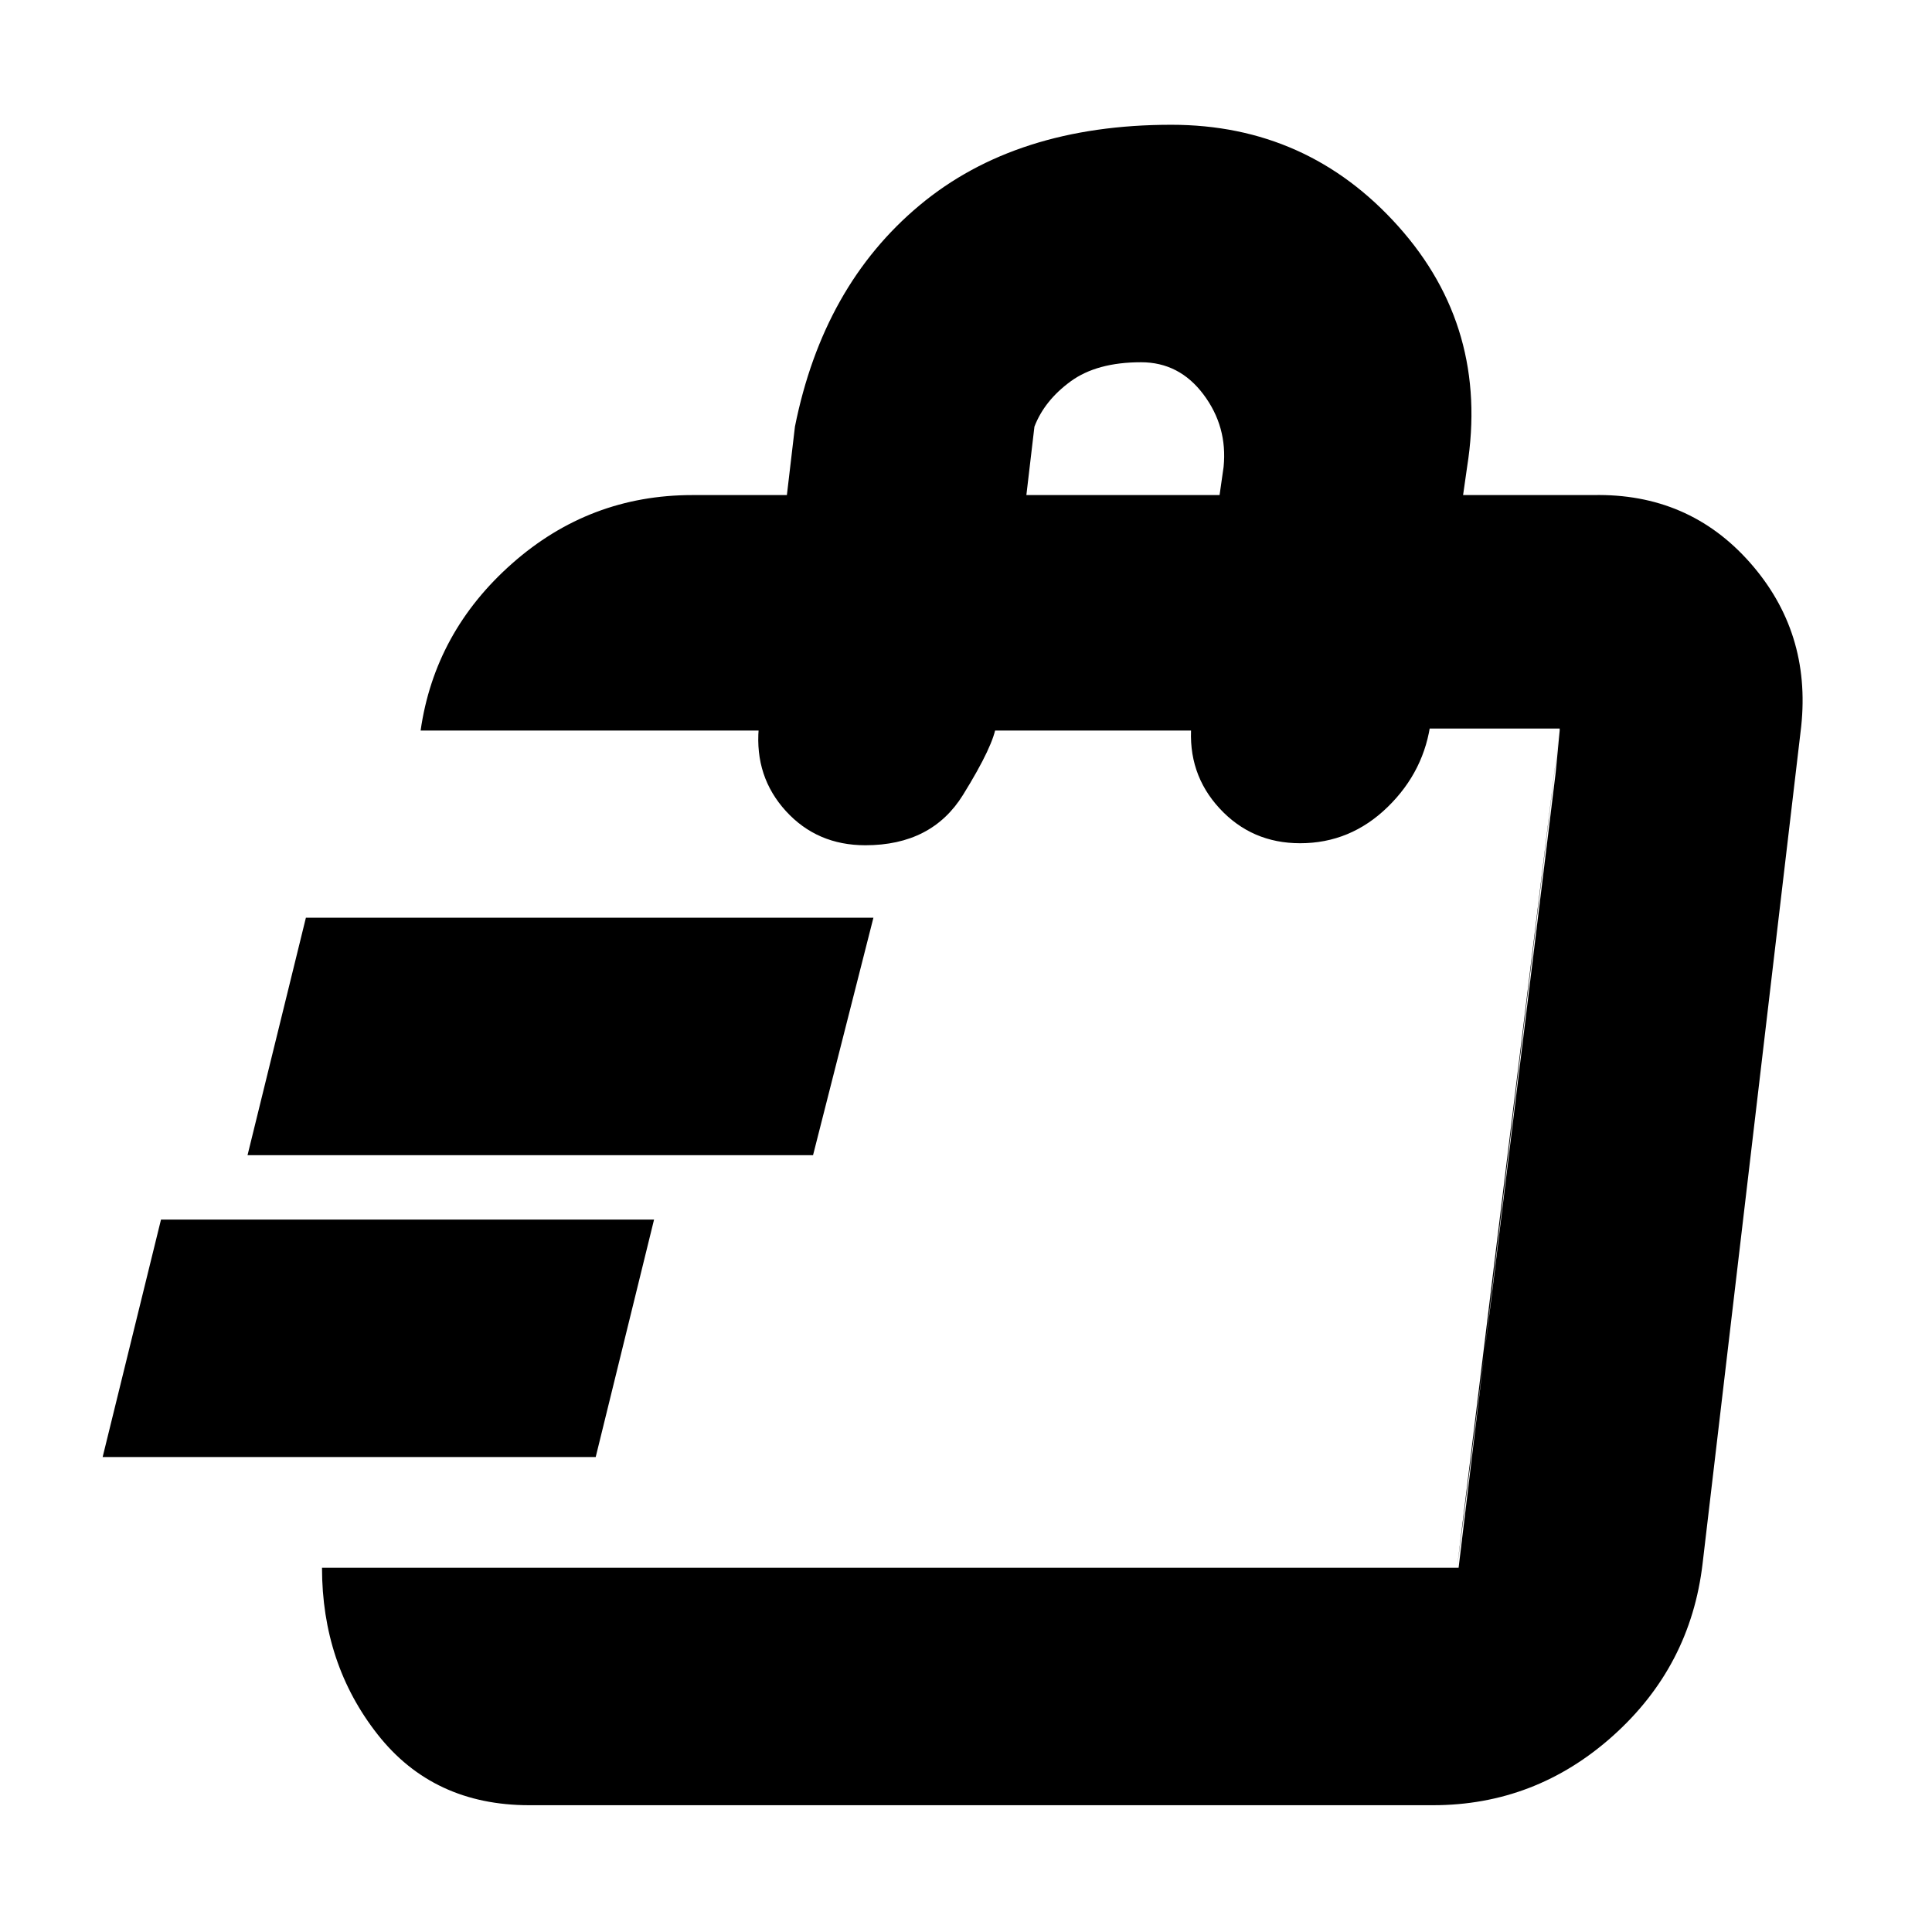 <svg xmlns="http://www.w3.org/2000/svg" height="20" viewBox="0 -960 960 960" width="20"><path d="m51-236 29-118h245l-29 118H51Zm72-150 29-118h282l-30 118H123Zm601 205 3-23 13.96-110L773-576l2-21v-1l-51 417ZM263-63q-47.7 0-75.35-35.15Q160-133.3 160-181h564.77L775-598h-65l1-4q-3 25-21.48 43-18.49 18-43.5 18Q622-541 606-558.31q-16-17.31-14-41.69v3h-98l1-3q-1 10-16.5 35T430-540q-24 0-39.5-16.99T377-598v1H209q7-49 45.47-83 38.48-34 89.53-34h47l4-34q14-70 61.94-110 47.93-40 125.06-40 67.7 0 112.85 50.5Q740-797 729-728l-2 14h64.65q47.35-1 77.85 33.5Q900-646 895-599l-49 416q-6 51-44.5 85.5T712-63H263Zm247-651h96l2-14q2-20-10-36t-31-16q-22 0-35 9.5T514-748l-4 34Z"/></svg>